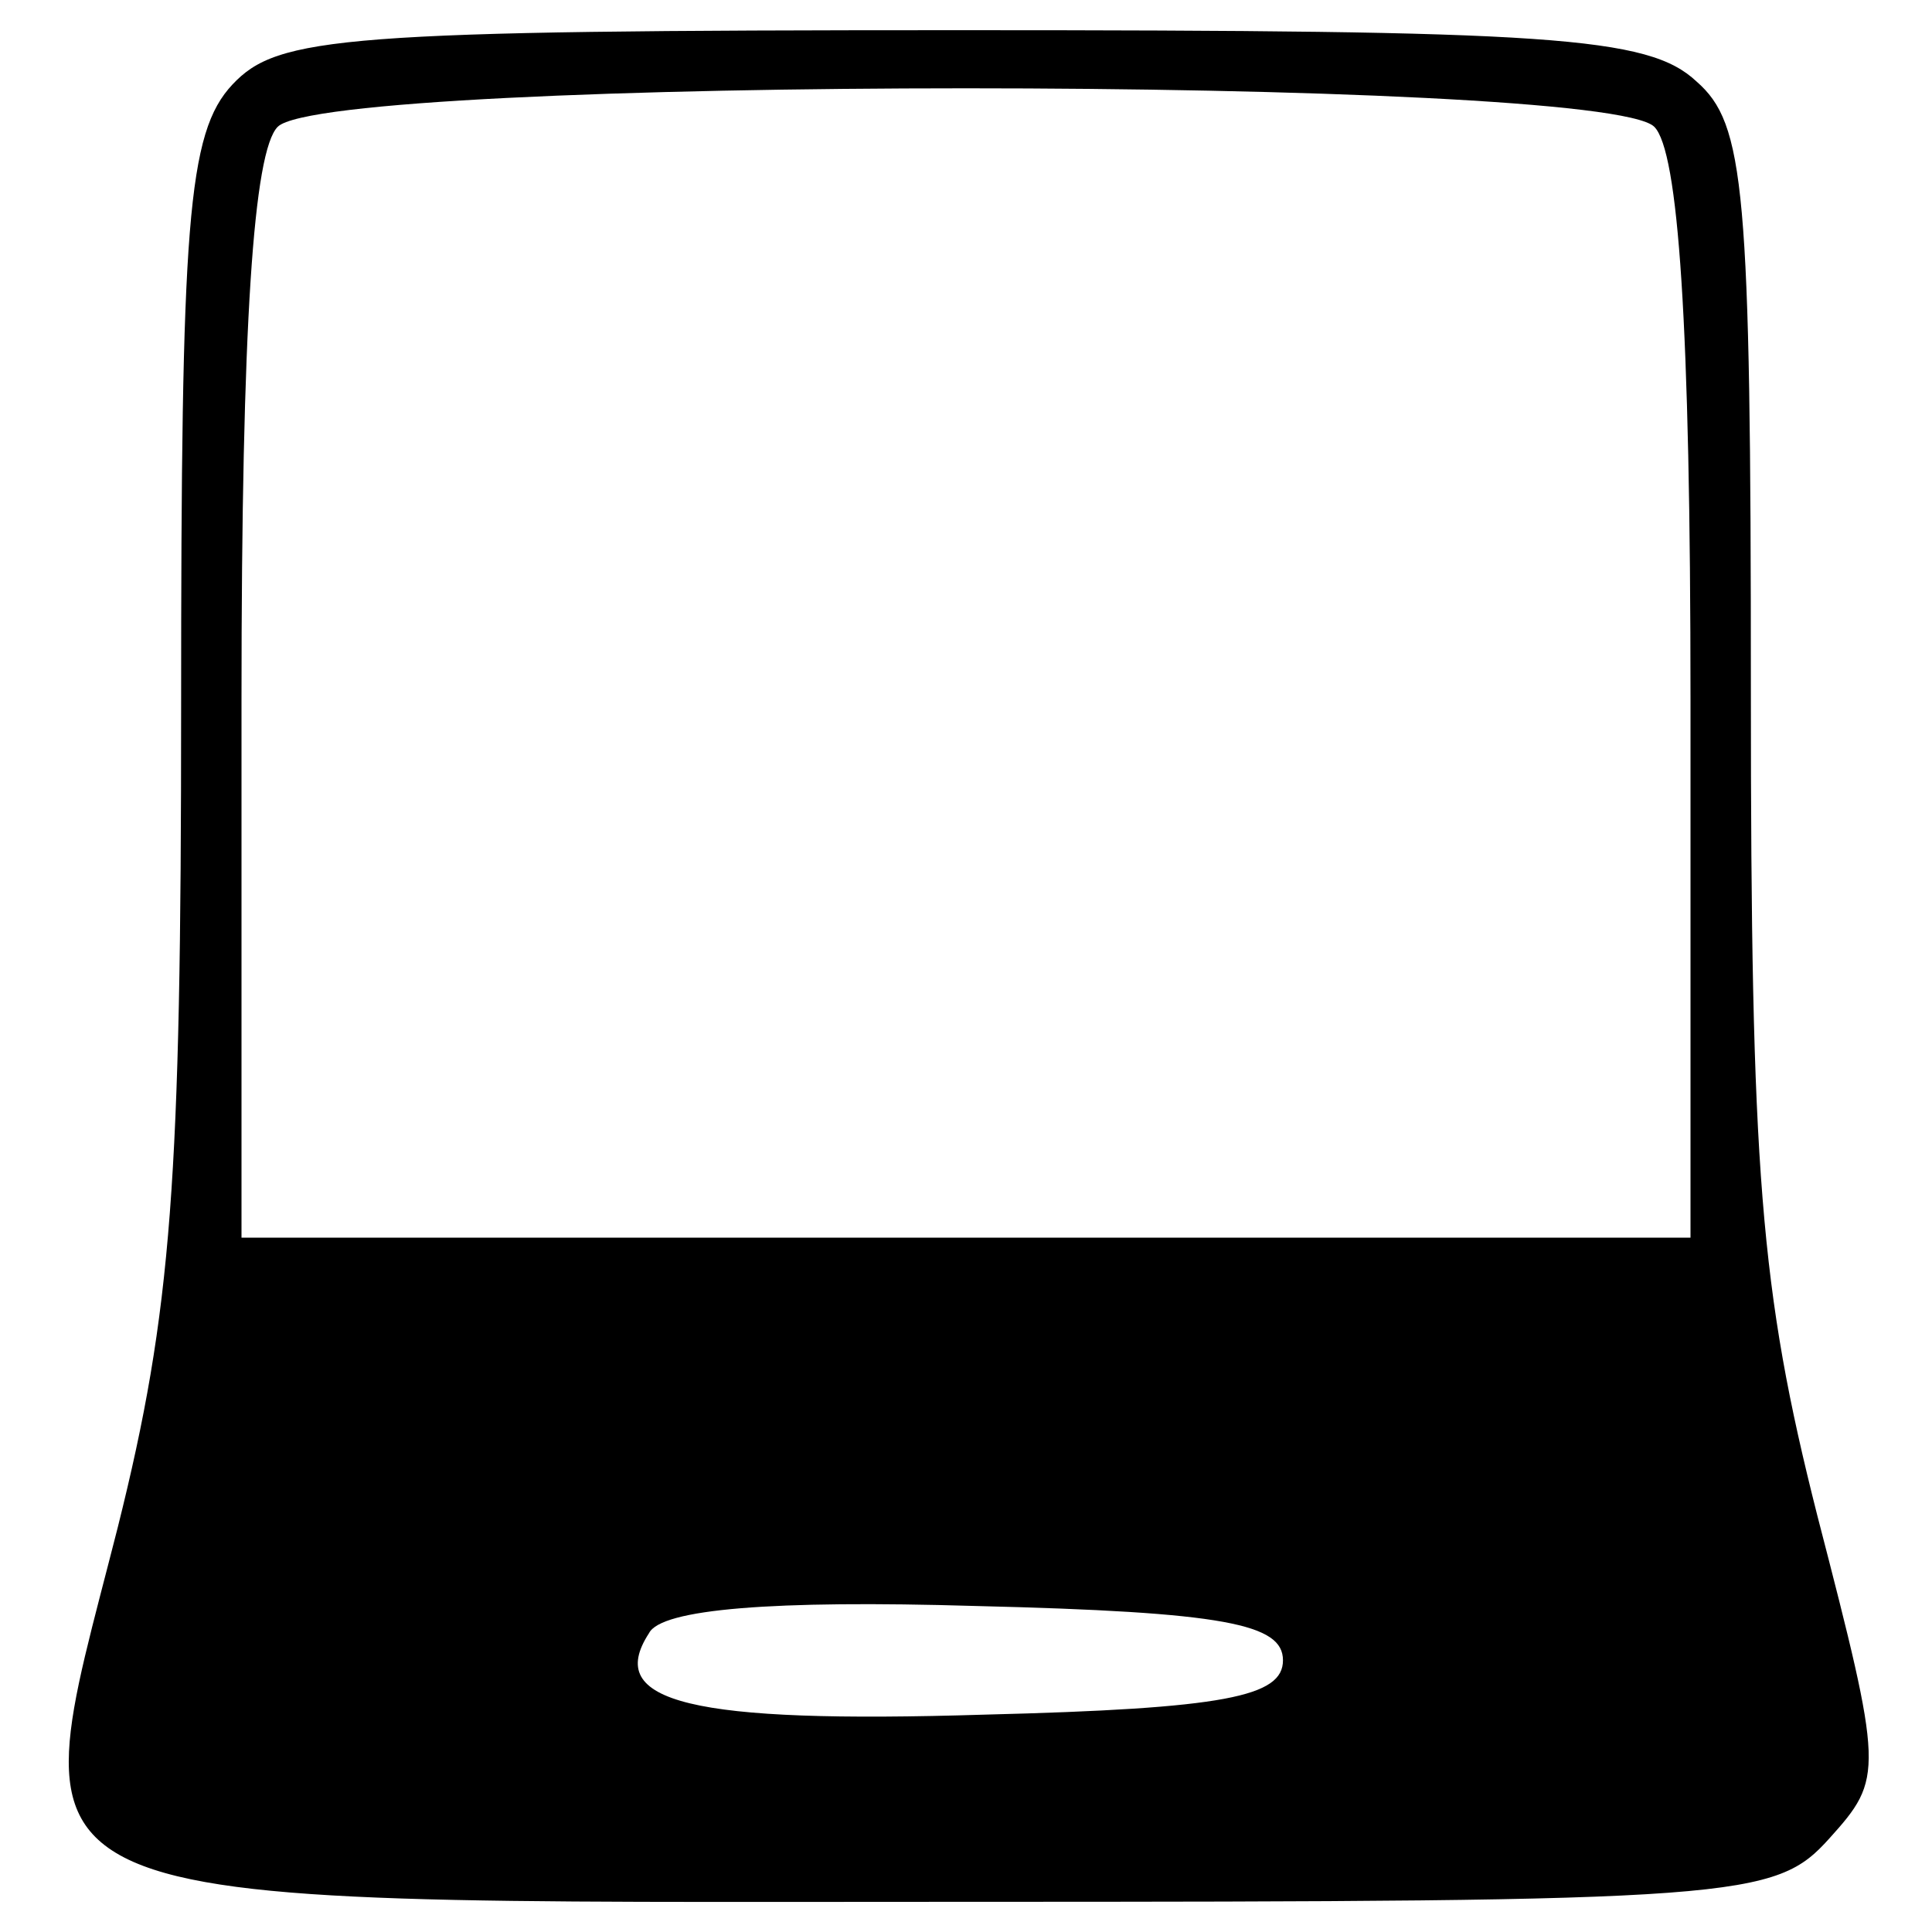 <?xml version="1.0" standalone="no"?>
<!DOCTYPE svg PUBLIC "-//W3C//DTD SVG 20010904//EN"
 "http://www.w3.org/TR/2001/REC-SVG-20010904/DTD/svg10.dtd">
<svg version="1.0" xmlns="http://www.w3.org/2000/svg"
 width="64pt" height="64pt" viewBox="0 0 64 64"
 preserveAspectRatio="xMidYMid meet">

<g transform="translate(0,64) scale(0.1,-0.1)"
fill="#000000" stroke="none">
<path d="M77 612 c-15 -16 -17 -46 -17 -206 0 -157 -3 -200 -21 -272 -33 -130
-47 -124 281 -124 257 0 268 1 286 21 18 20 18 22 -4 107 -19 75 -22 114 -22
273 0 167 -2 188 -18 202 -16 15 -48 17 -244 17 -205 0 -226 -2 -241 -18z
m471 -14 c8 -8 12 -65 12 -190 l0 -178 -240 0 -240 0 0 178 c0 125 4 182 12
190 17 17 439 17 456 0z m-123 -508 c0 -12 -19 -16 -99 -18 -97 -3 -126 4
-111 27 4 8 41 11 108 9 83 -2 102 -6 102 -18z"/>
</g>
</svg>
